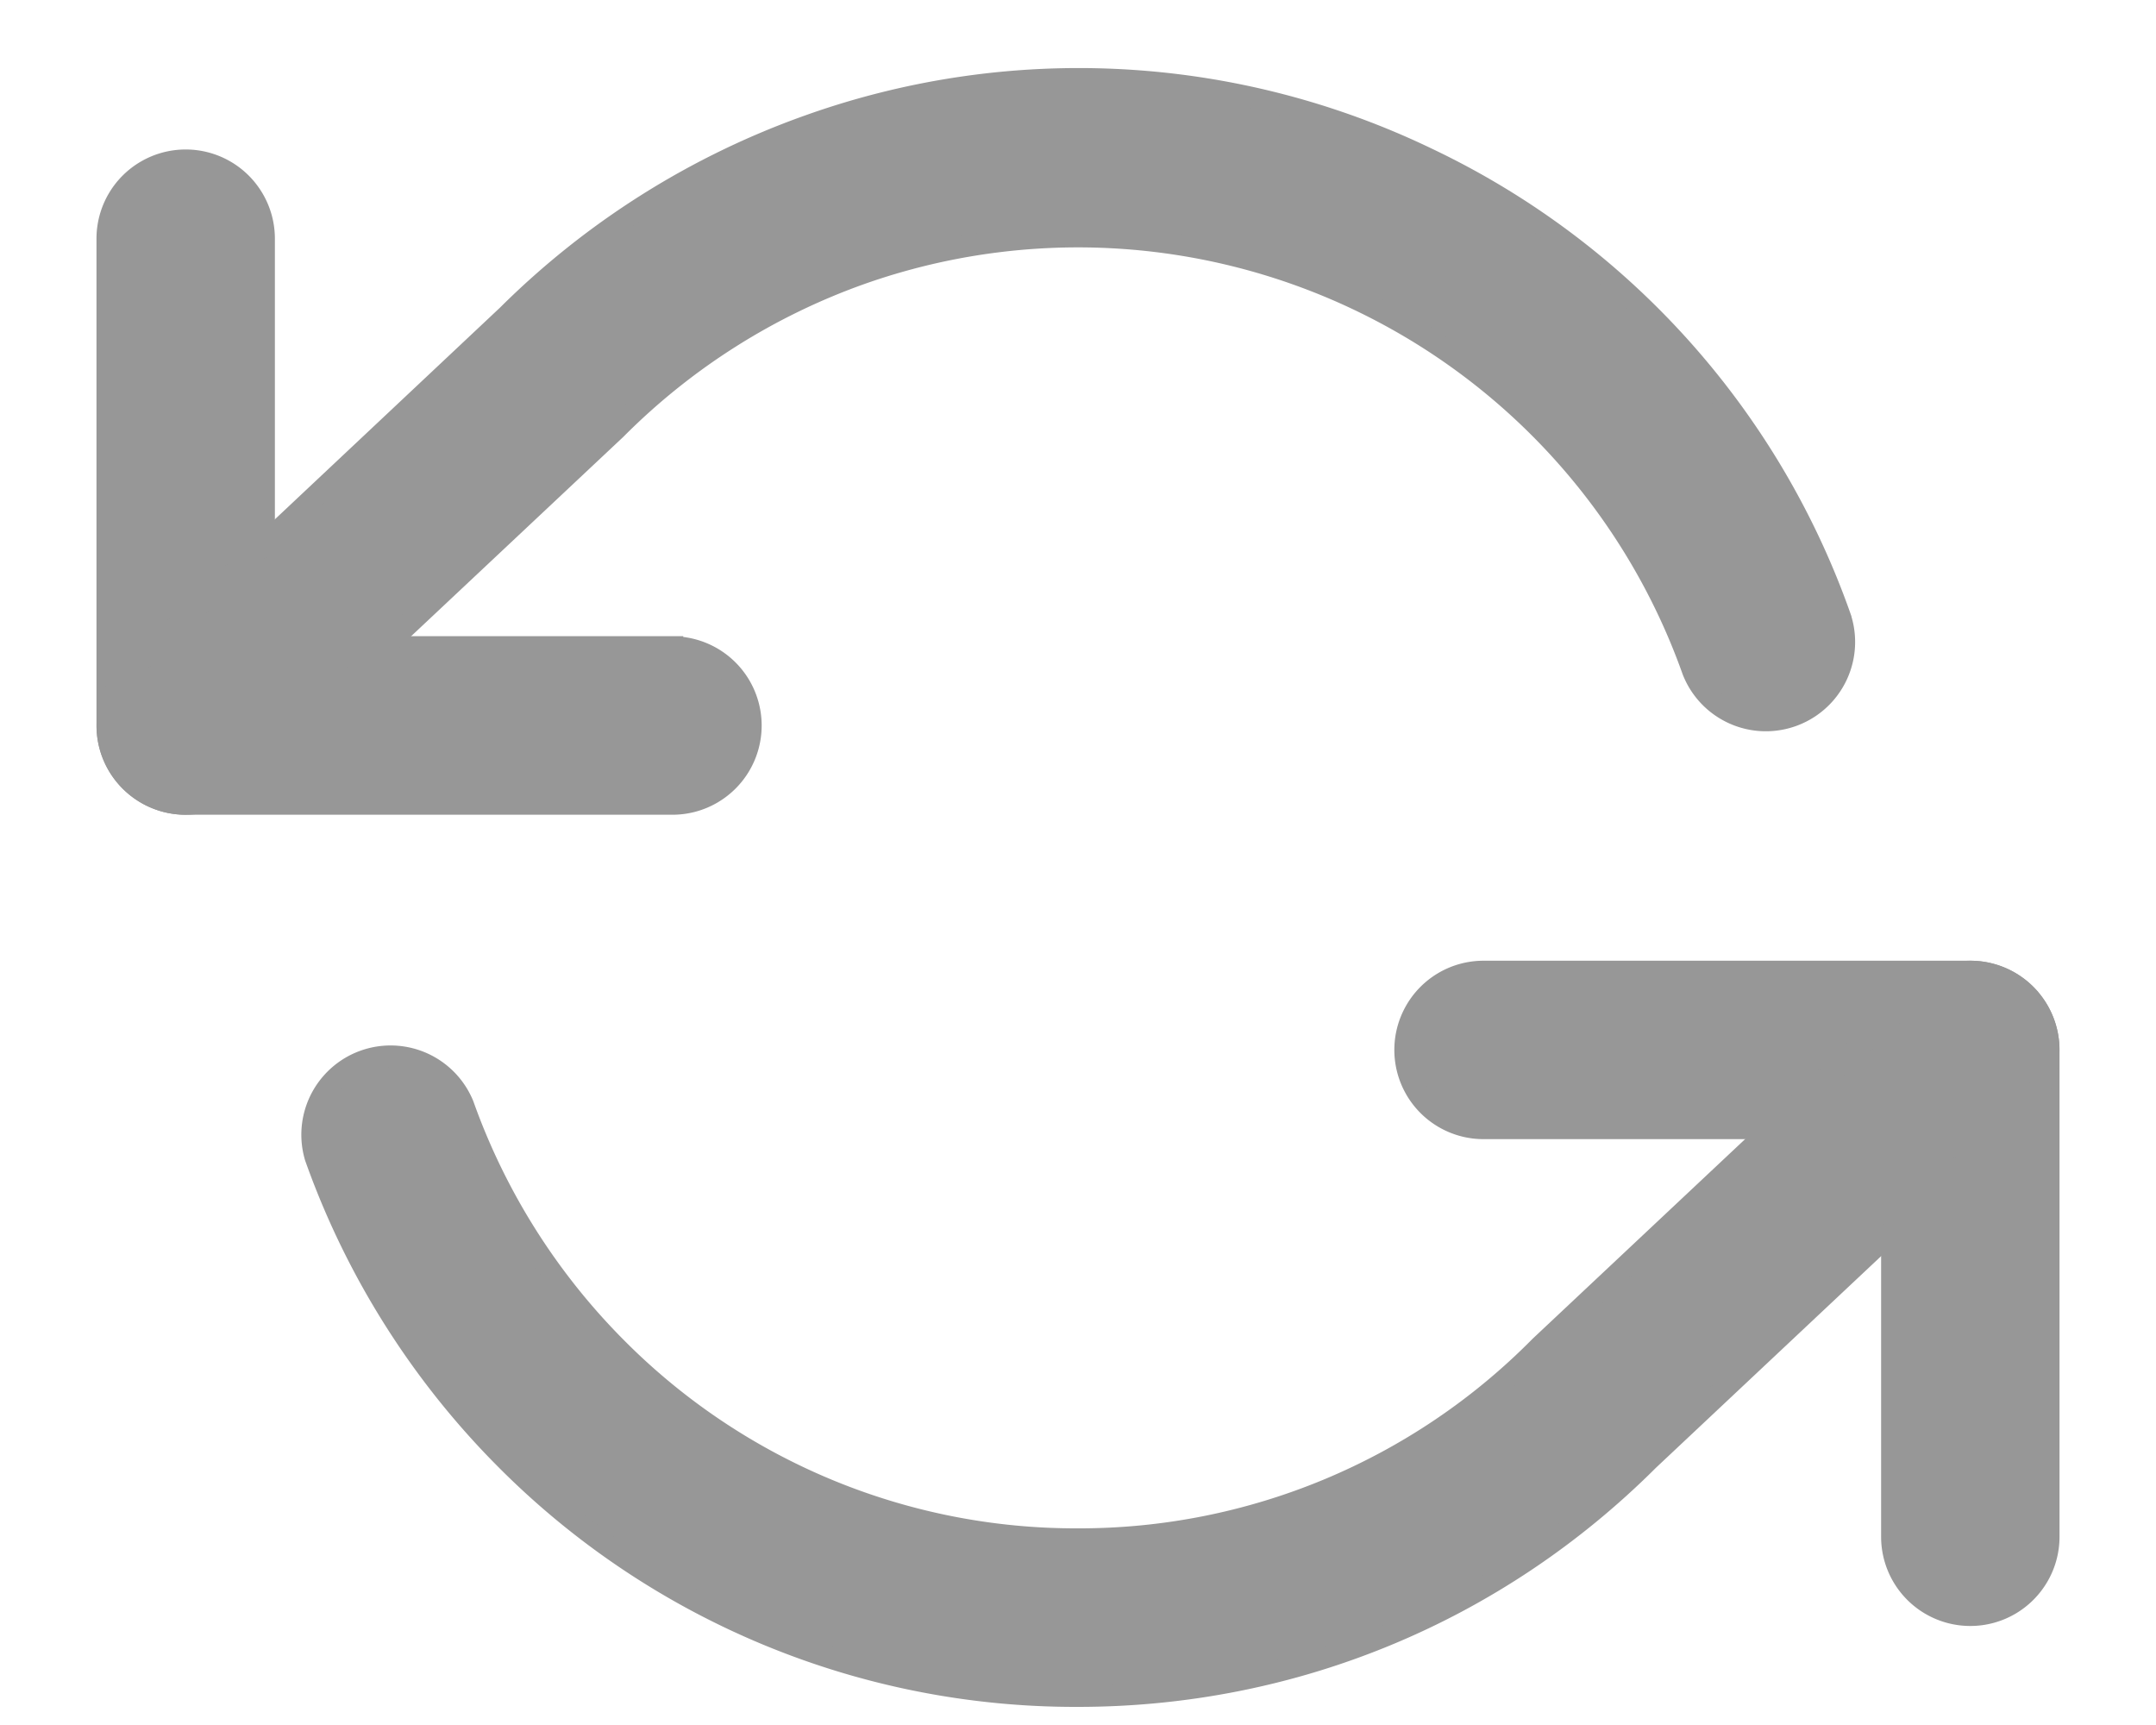 <svg width="20" height="16" fill="none" xmlns="http://www.w3.org/2000/svg"><path d="M6.238 6.001H2.45V2.214a.727.727 0 00-1.455 0V6.73c0 .402.326.727.728.727h4.515a.727.727 0 100-1.455zM18.277 9.011h-4.515a.727.727 0 100 1.455h3.788v3.788a.727.727 0 101.455 0V9.739a.727.727 0 00-.728-.728z" fill="#979797" stroke="#979797" stroke-width=".2"/><path d="M17.075 5.734a7.451 7.451 0 00-3.84-4.267 7.45 7.45 0 00-5.733-.302 7.546 7.546 0 00-2.794 1.76L1.225 6.2a.727.727 0 10.996 1.06l3.492-3.28a6.082 6.082 0 012.275-1.441 6.052 6.052 0 017.715 3.681.728.728 0 001.372-.485zM18.807 9.24a.727.727 0 00-1.028-.031l-3.492 3.28a6.005 6.005 0 01-4.29 1.787h-.001a6.006 6.006 0 01-4.273-1.769 6.082 6.082 0 01-1.426-2.258.728.728 0 00-1.371.485 7.545 7.545 0 001.768 2.803 7.45 7.45 0 005.302 2.195h.002c1.999 0 3.879-.778 5.294-2.19l3.483-3.273a.727.727 0 00.032-1.028z" fill="#979797" stroke="#979797" stroke-width=".2"/></svg>